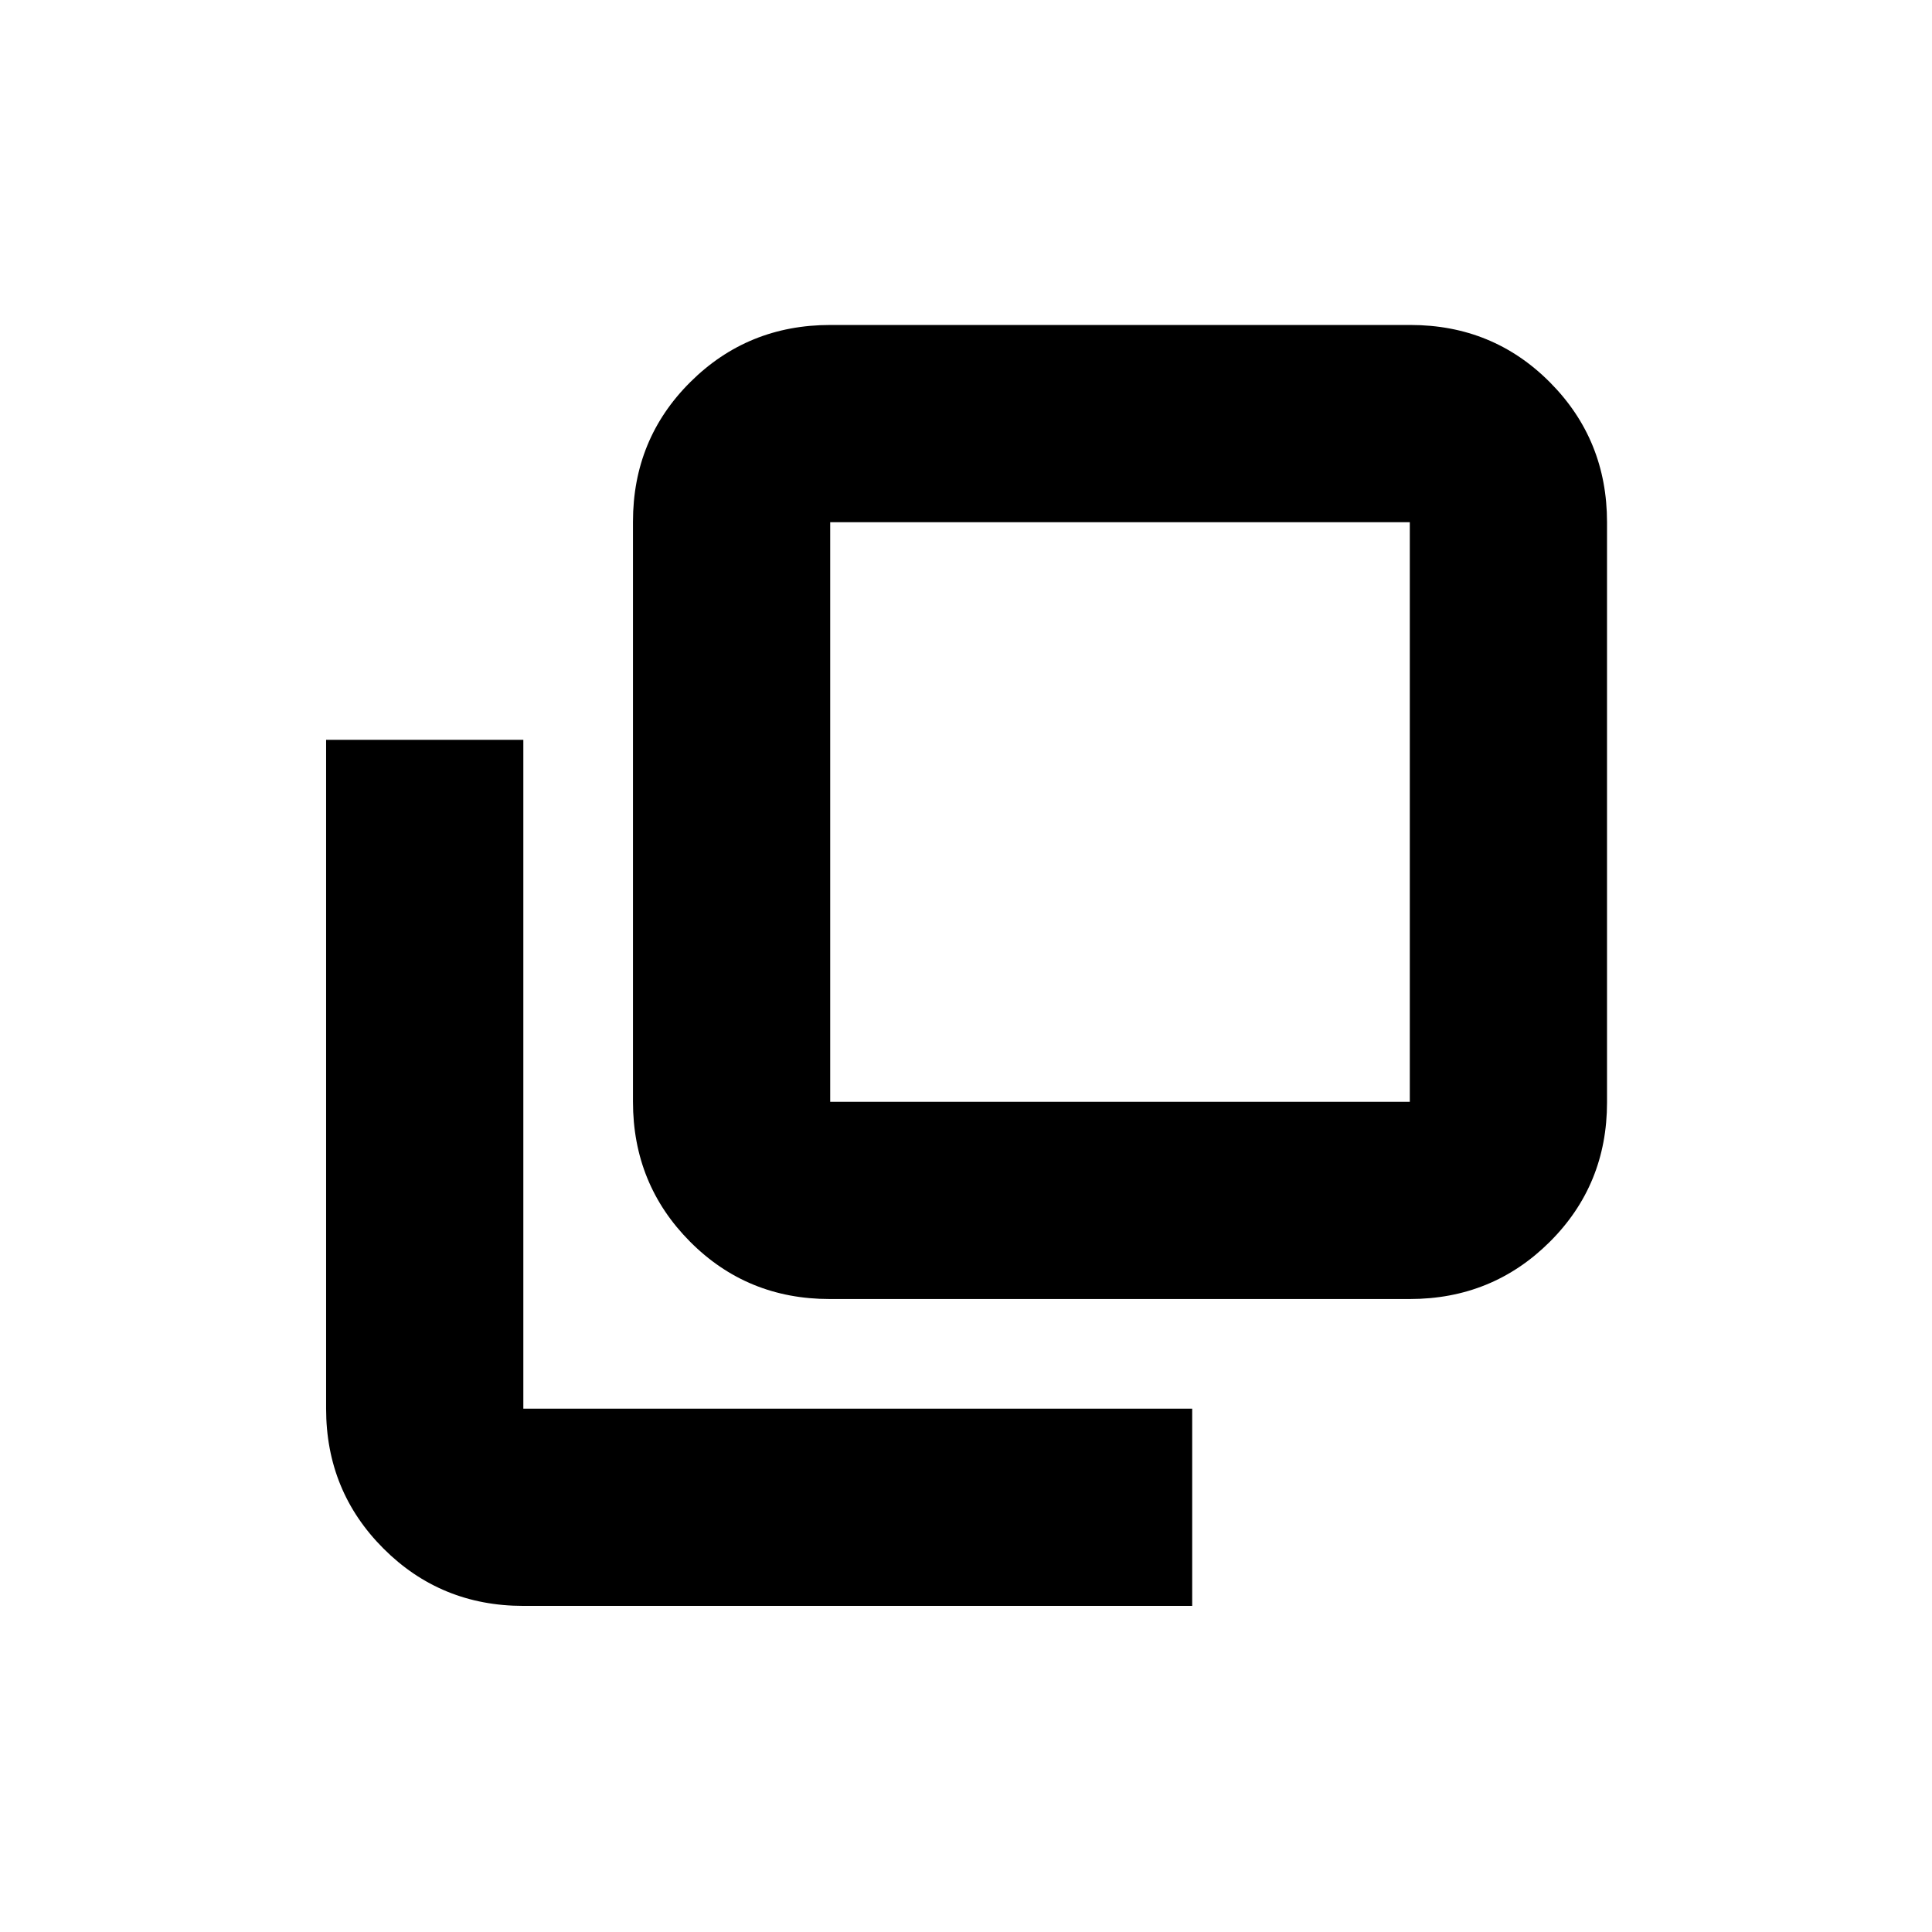 <svg xmlns="http://www.w3.org/2000/svg" height="20" viewBox="0 96 960 960" width="20"><path d="M412.245 741.479q-41.028 0-69.376-28.514-28.348-28.515-28.348-69.542V355.201q0-41.028 28.514-69.376 28.515-28.348 69.542-28.348h288.222q41.028 0 69.376 28.514 28.348 28.515 28.348 69.542v288.222q0 41.028-28.514 69.376-28.515 28.348-69.542 28.348H412.245Zm.277-386.001v288h288v-288h-288Zm-152.479 538.48q-41.005 0-69.503-28.498-28.498-28.498-28.498-69.503V463.608h98.001v332.349h332.349v98.001H260.043Zm152.479-538.48v288-288Z"/></svg>